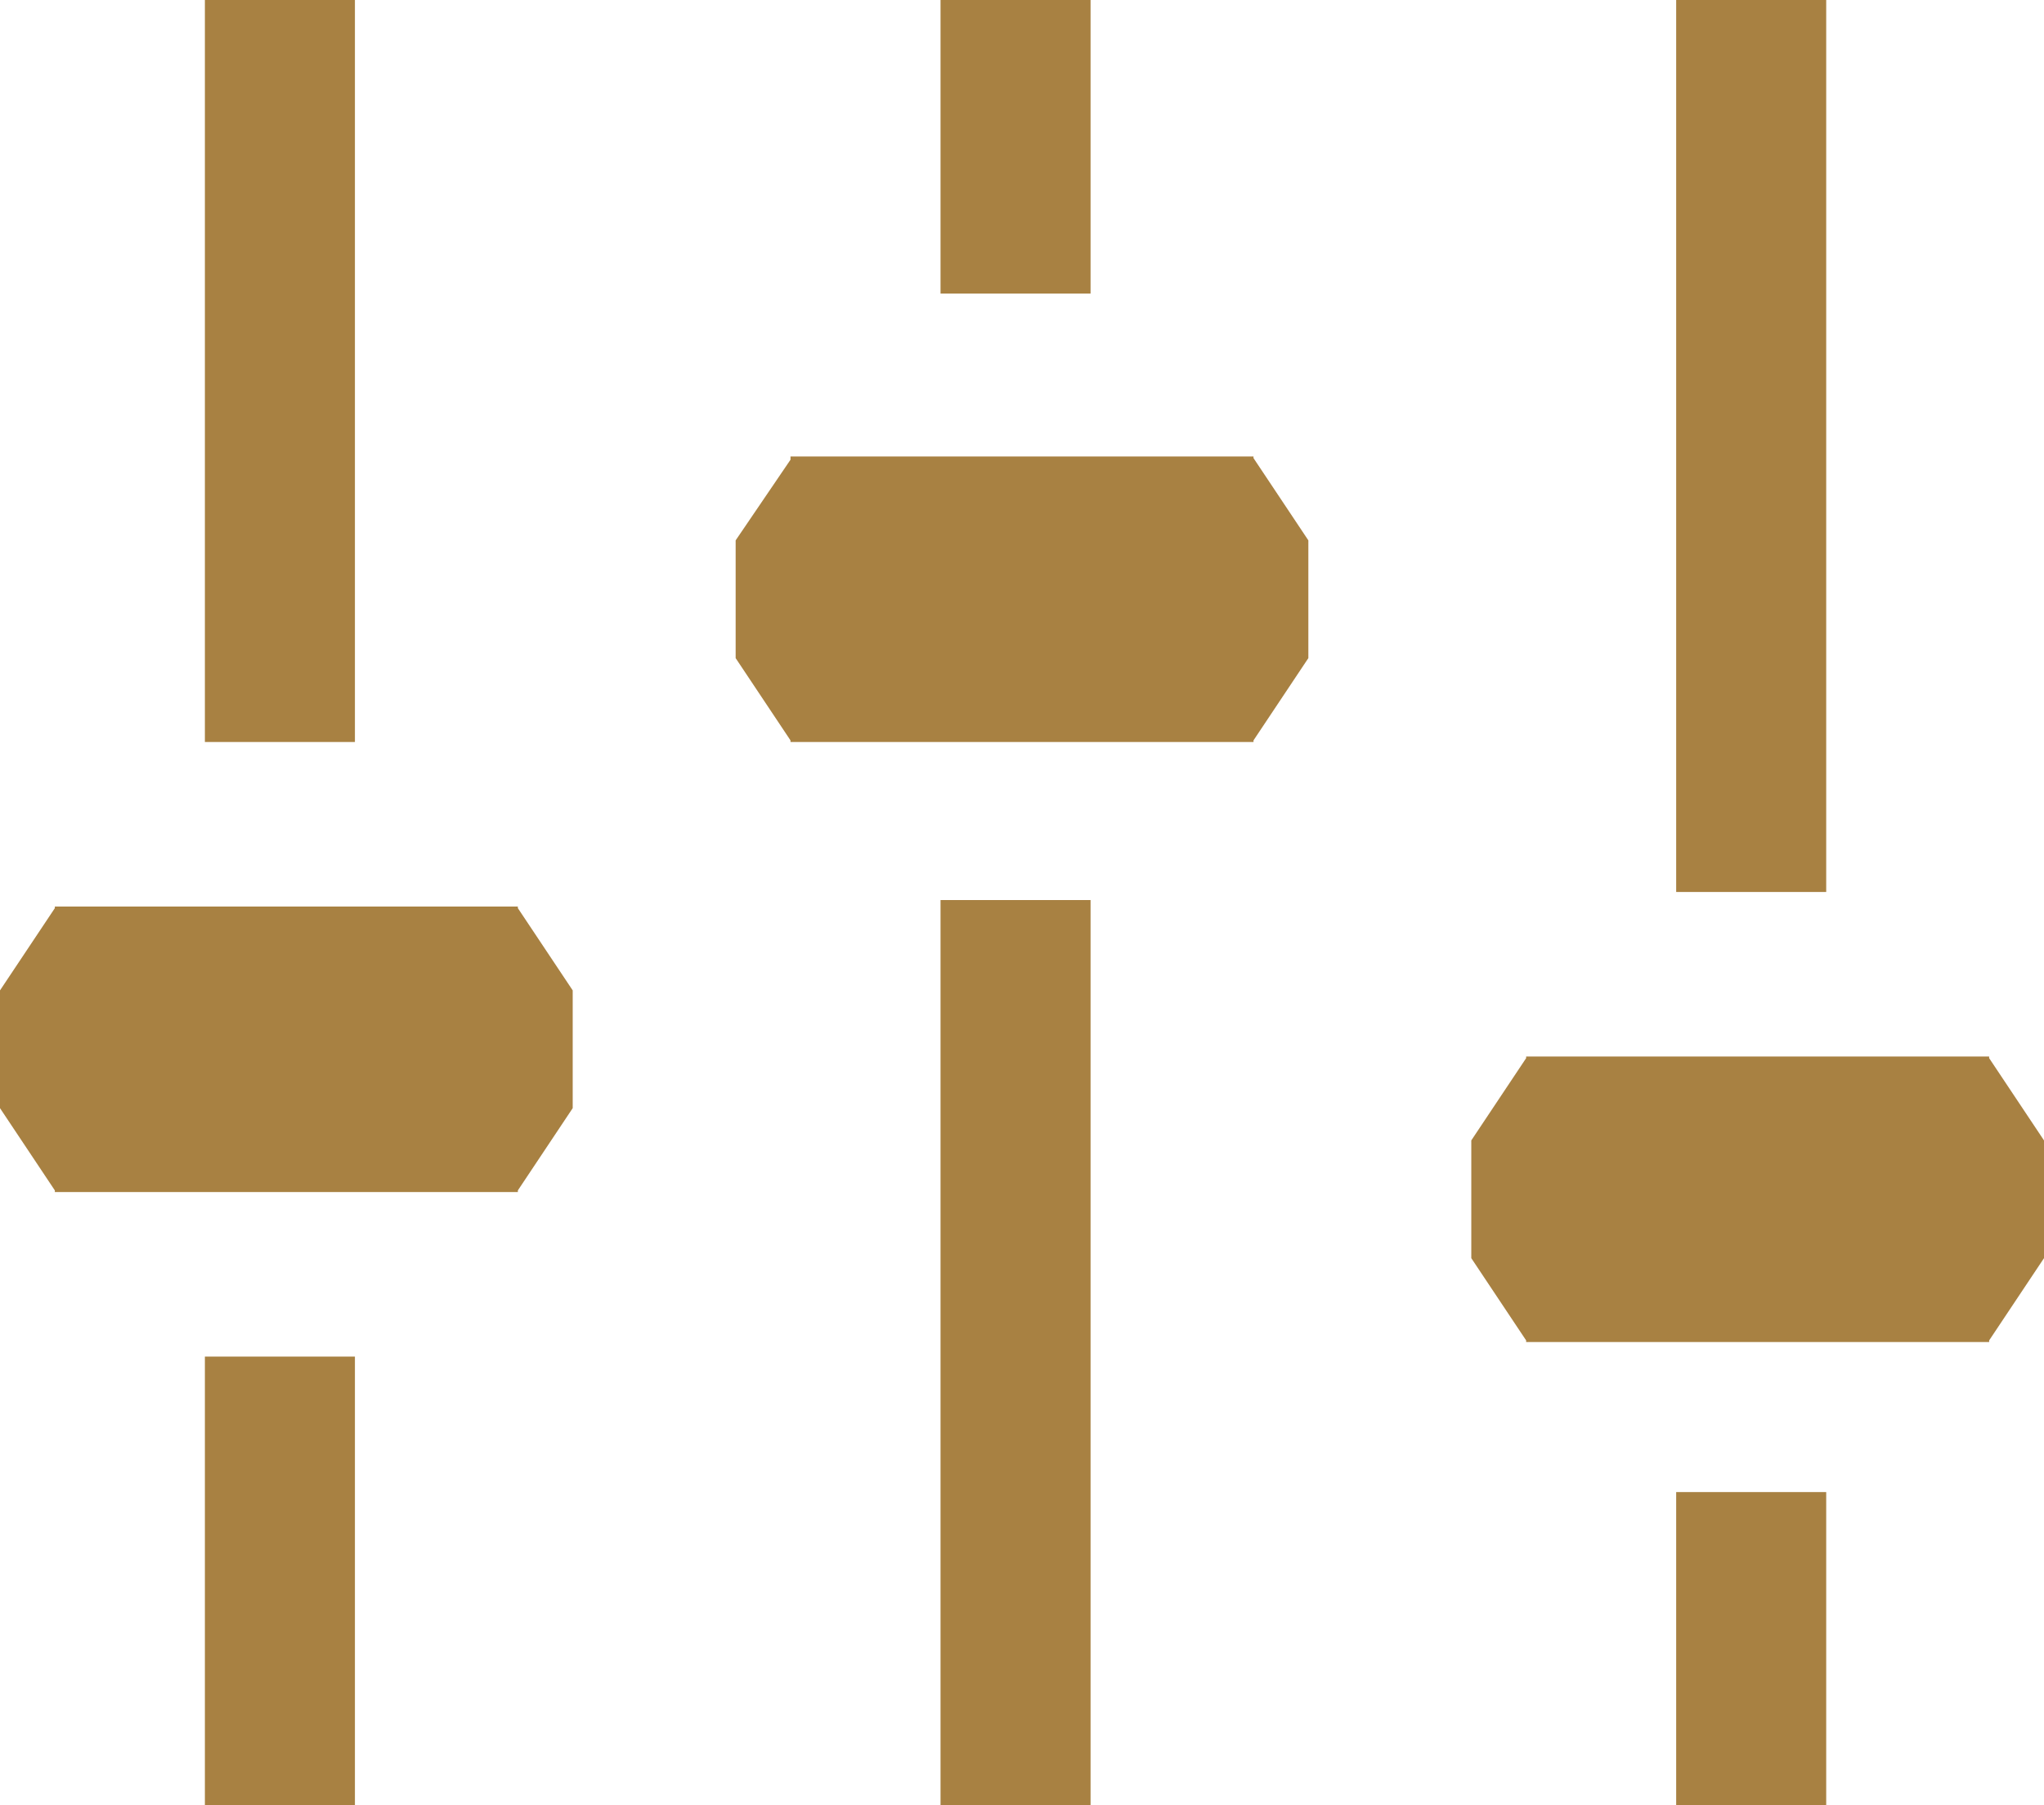 <svg xmlns="http://www.w3.org/2000/svg" viewBox="0 0 12.67 11.19"><g data-name="Layer 2"><path d="M1.27 0h.93v4.6h-.93zm0 8.41h.93v2.79h-.93zm4.56-2.83h.93v5.62h-.93zm0-5.58h.93v1.82h-.93zm4.56 0h.93v5.53h-.93zm0 9.25h.93v1.94h-.93zM3.55 6.14l-.34-.51v-.01H.34v.01L0 6.14v.73l.34.51v.01h2.87v-.01l.34-.51v-.73zm4.56-2.79l-.34-.51v-.01H4.9v.02l-.34.5v.73l.34.51v.01h2.87v-.01l.34-.51v-.73zm4.56 3.72l-.34-.51v-.01H9.46v.01l-.34.51v.73l.34.51v.01h2.87v-.01l.34-.51v-.73z" fill="#a88142" data-name="Layer 1"/></g></svg>